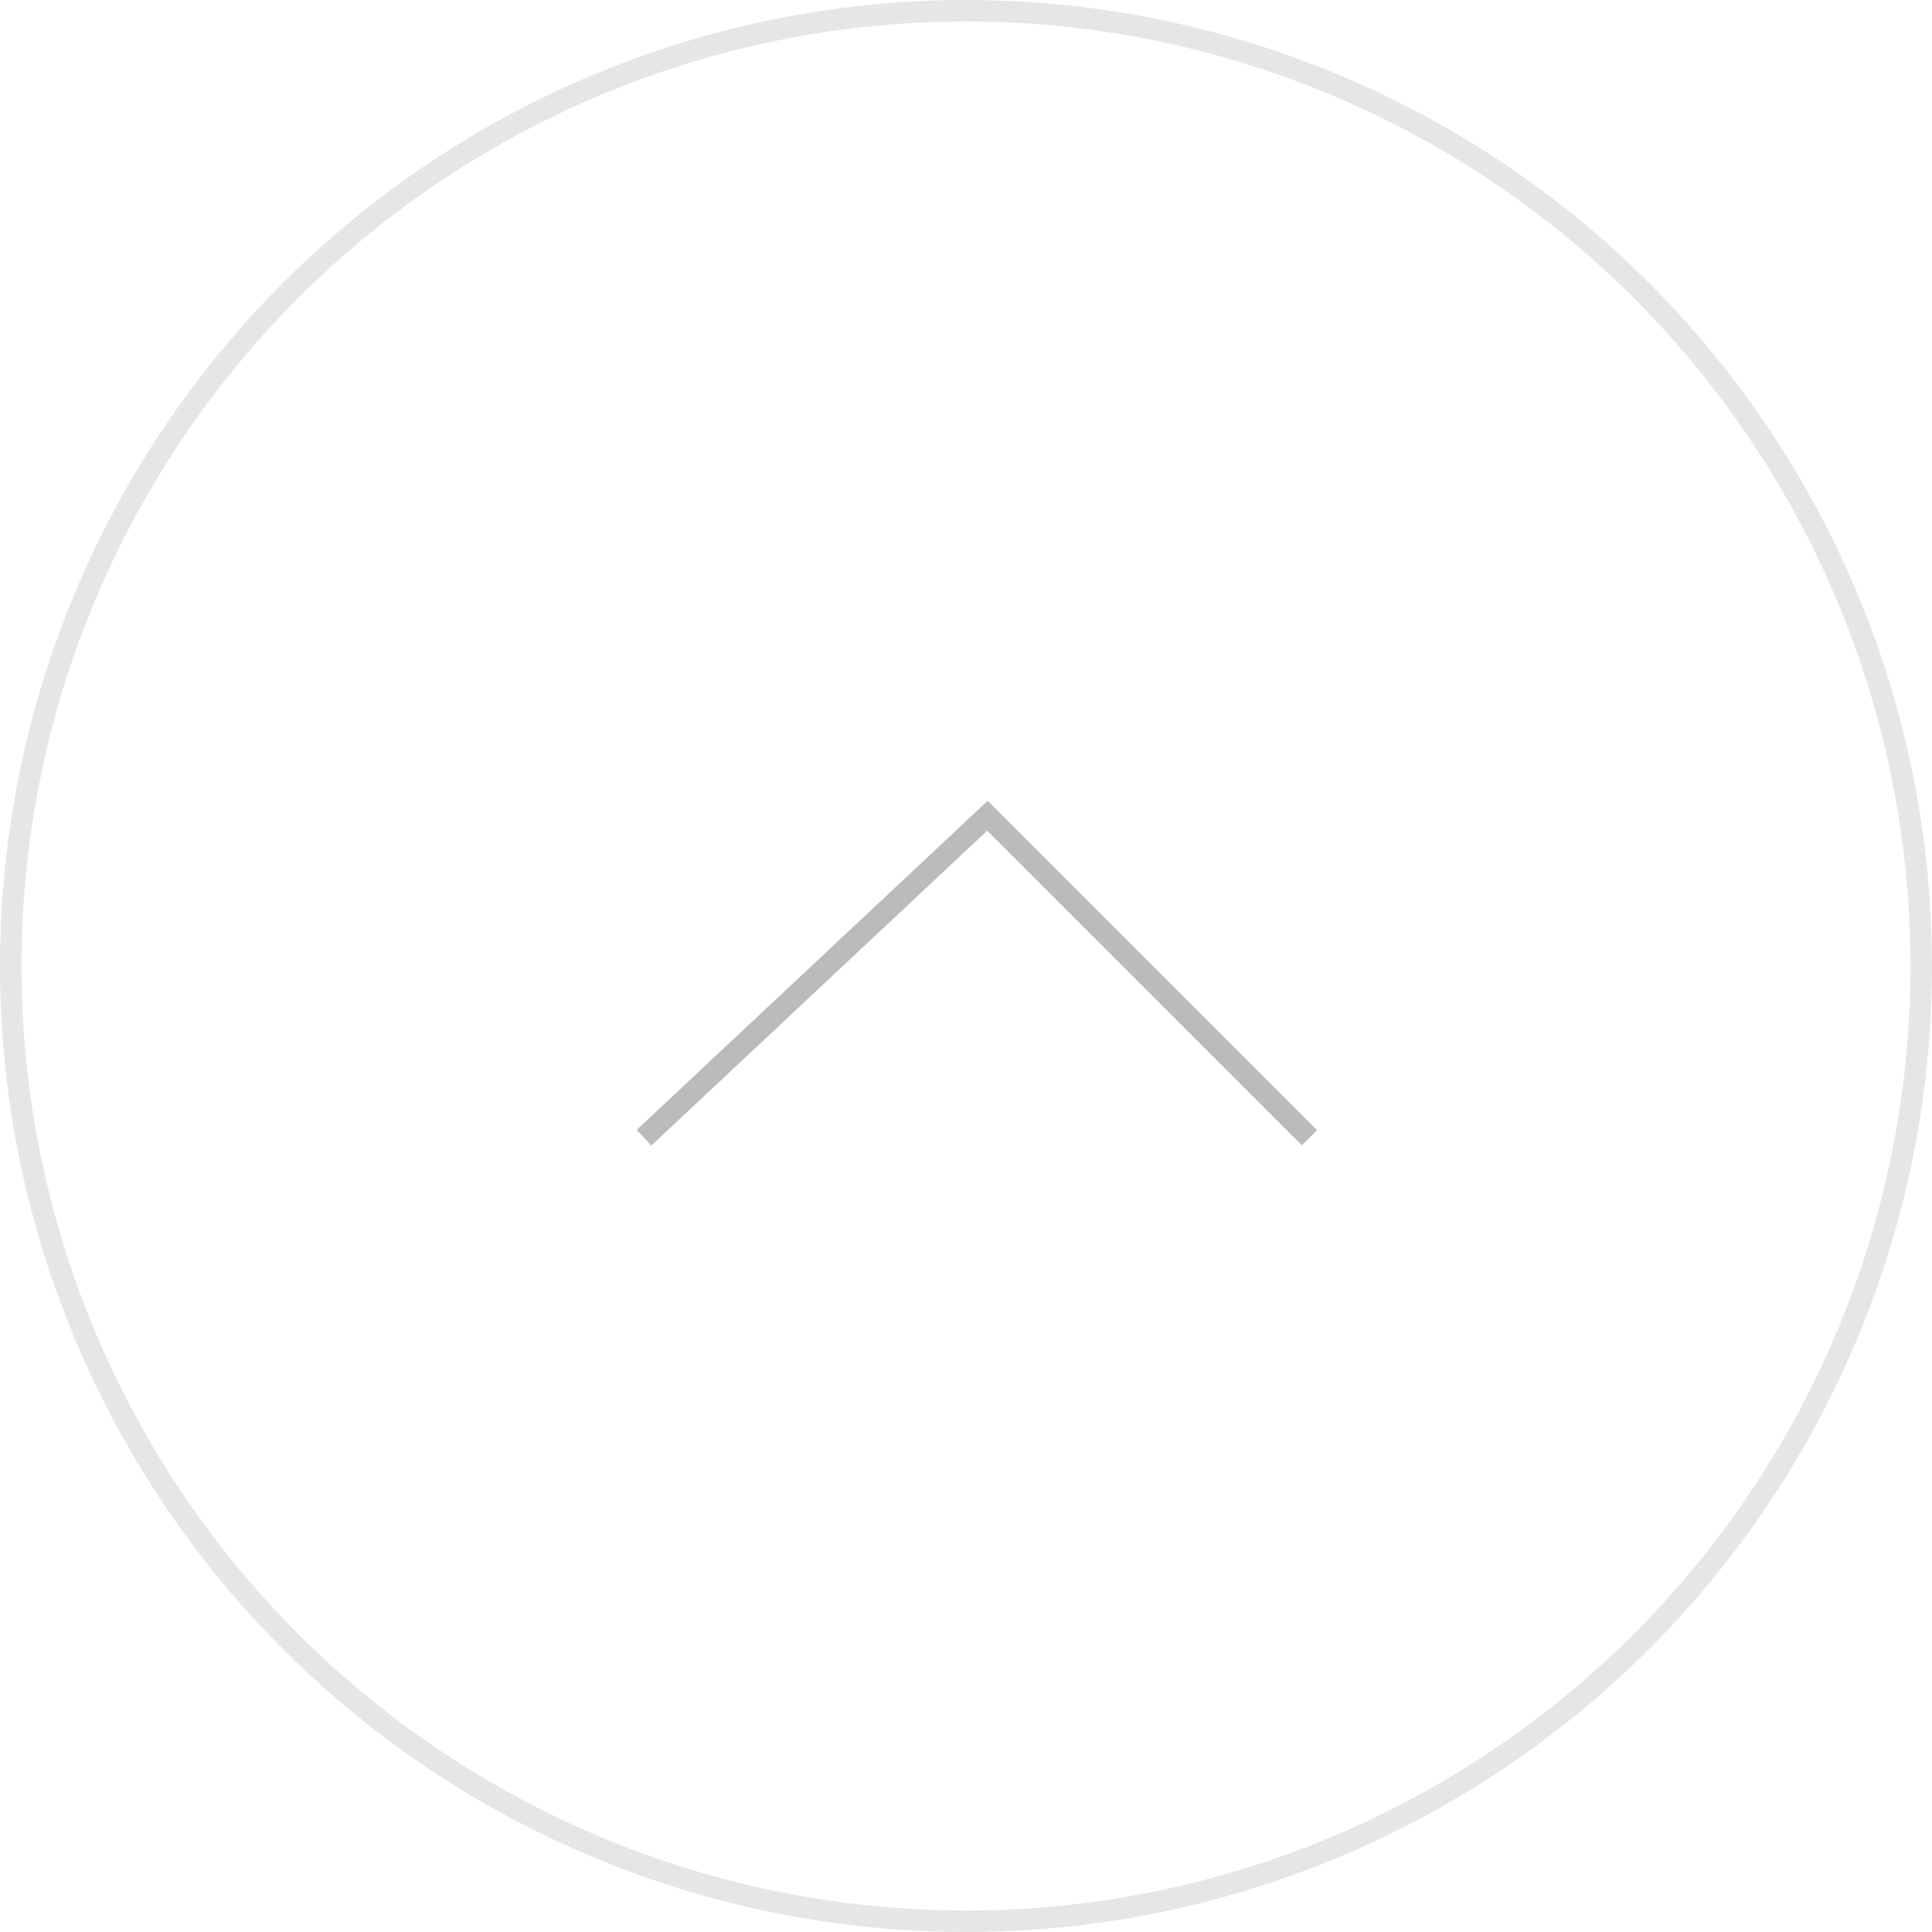 <svg width="45" height="45" viewBox="0 0 45 45" fill="none" xmlns="http://www.w3.org/2000/svg">
<path d="M15 26.5L23 19L30.5 26.5" stroke="#BDBABA" stroke-width="0.5"/>
<circle cx="22.5" cy="22.5" r="22.25" stroke="#E6E6E6" stroke-width="0.5"/>
</svg>
